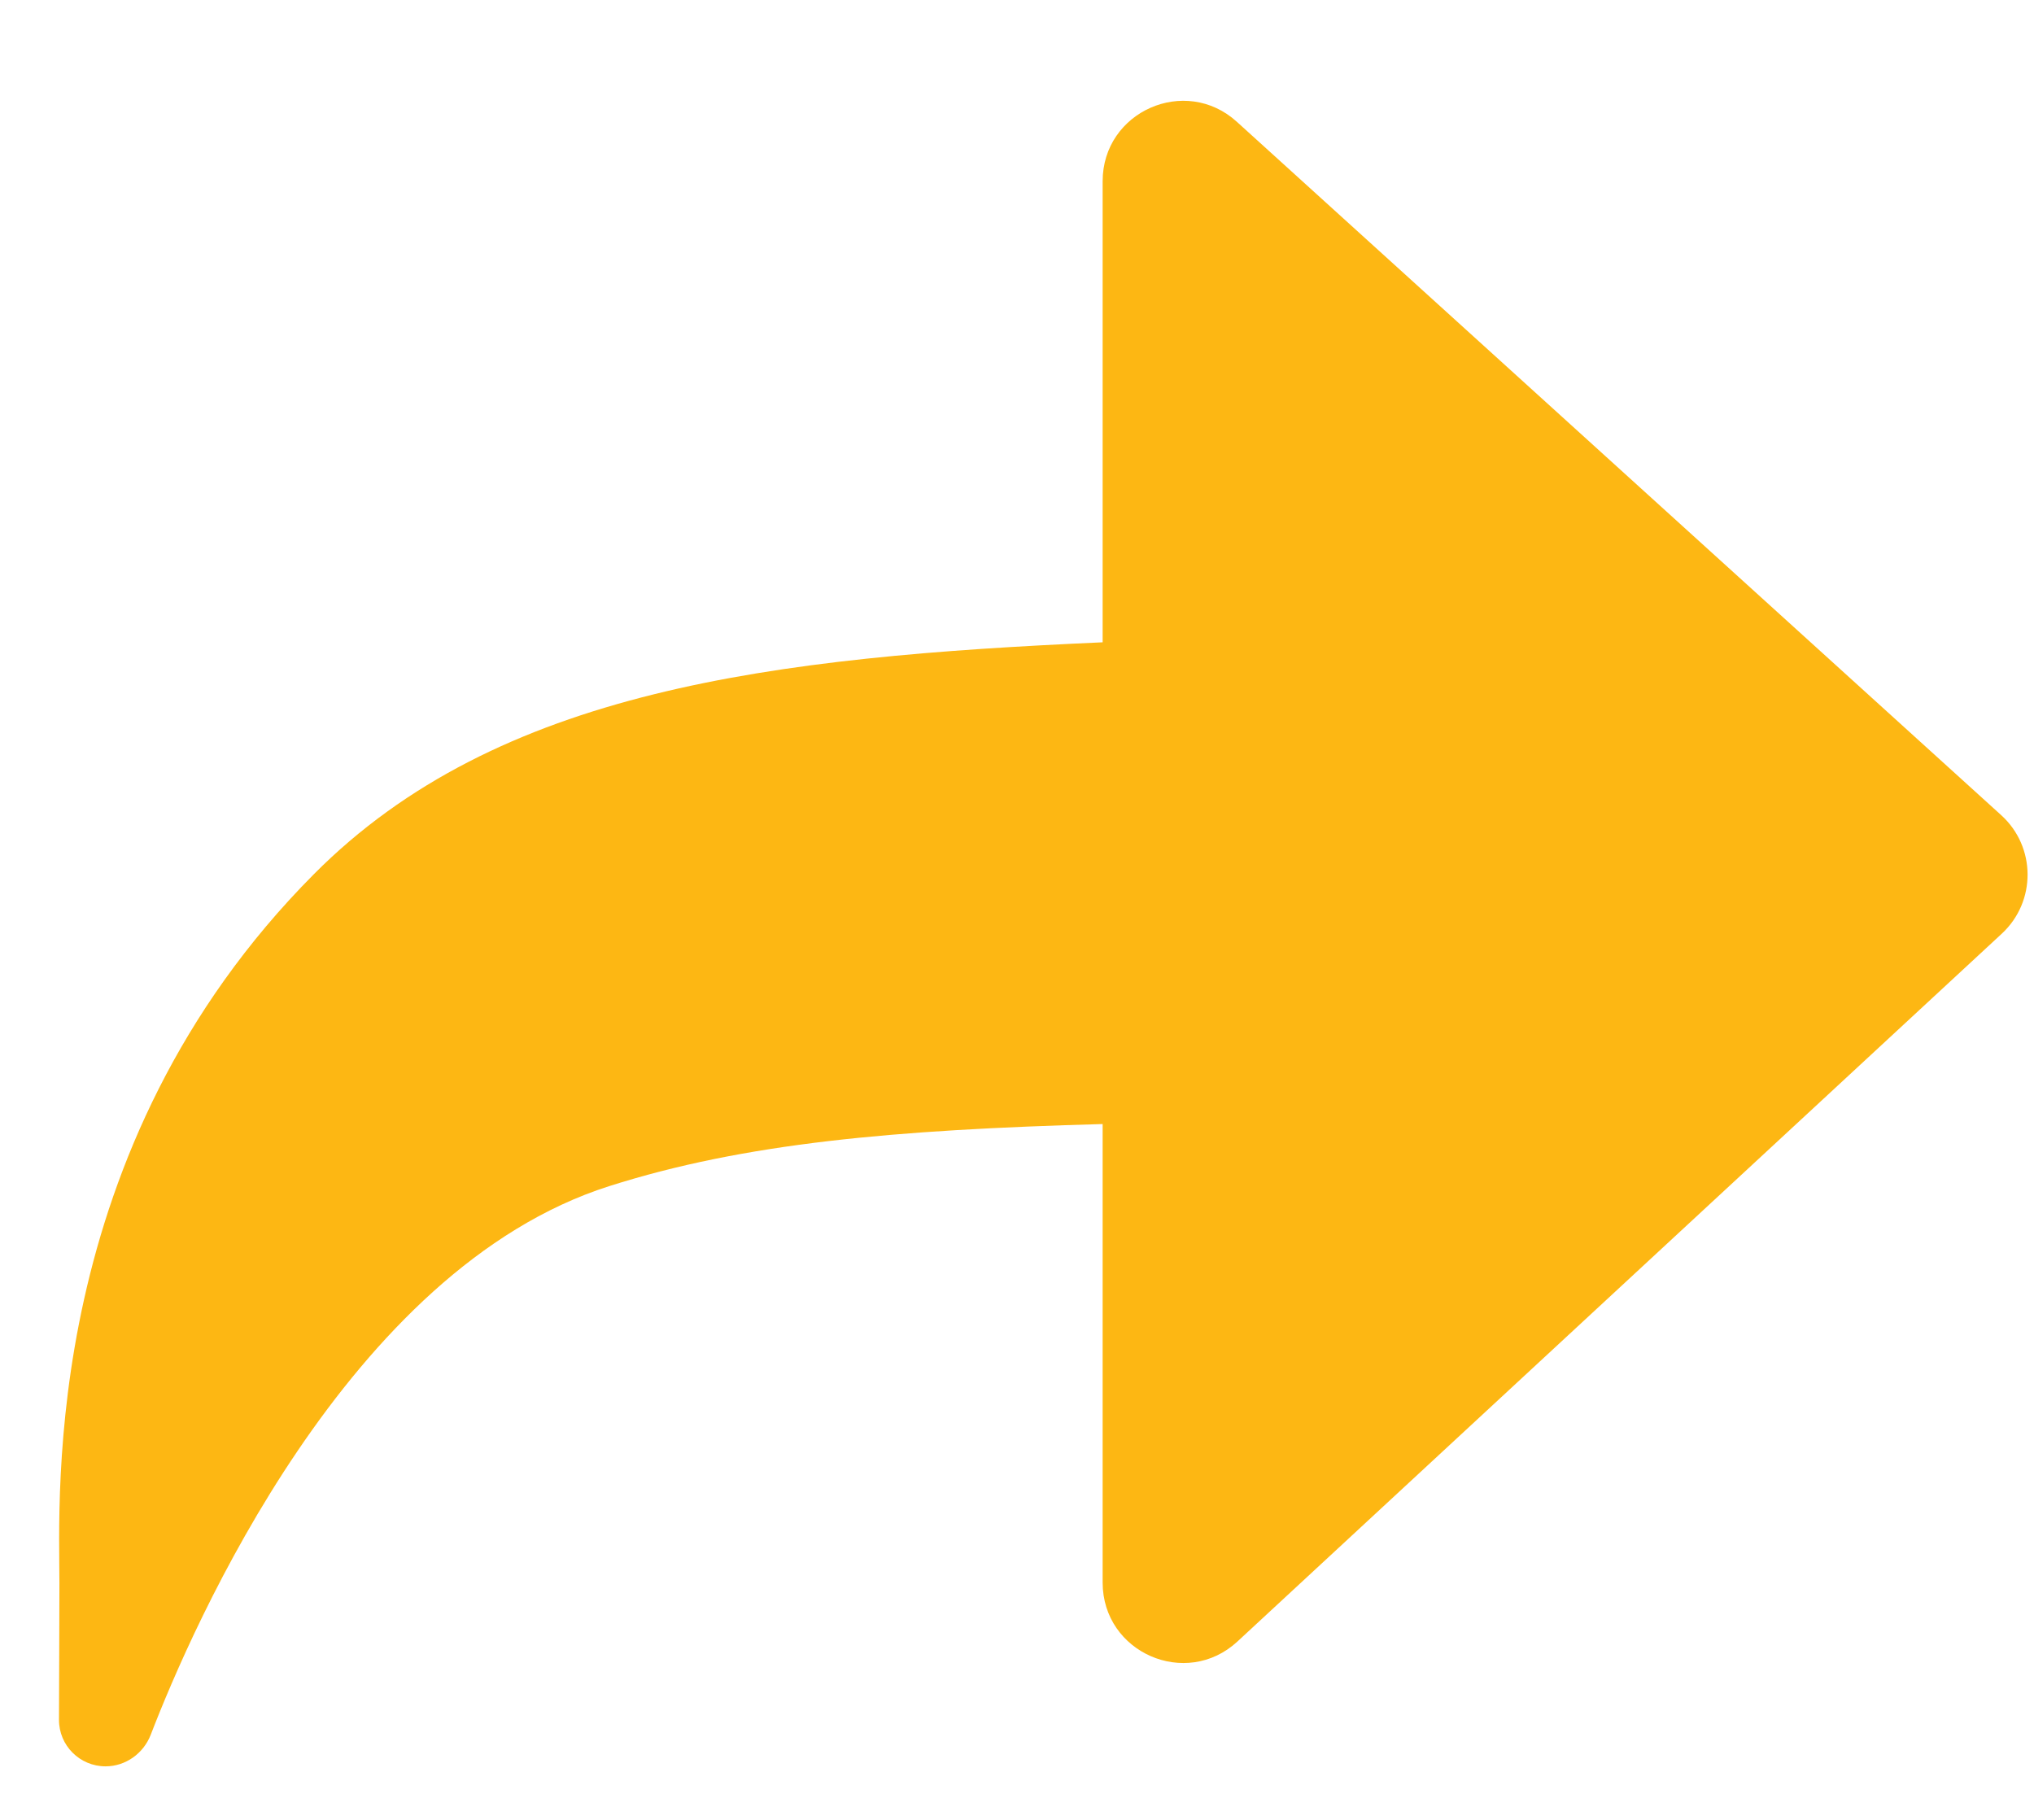 <svg width="19" height="17" viewBox="0 0 19 17" fill="none" xmlns="http://www.w3.org/2000/svg">
<path d="M0.555 14.791C0.555 13.971 0.379 10.733 2.933 8.165C4.651 6.437 7.224 6.137 10.3 6V1.693C10.3 1.042 11.072 0.7 11.554 1.138L18.694 7.615C19.02 7.911 19.022 8.422 18.7 8.721L11.559 15.334C11.079 15.778 10.3 15.438 10.3 14.783V10.5C8.347 10.554 6.955 10.678 5.691 11.08C3.248 11.857 1.799 15.19 1.408 16.205C1.34 16.38 1.173 16.5 0.986 16.5C0.745 16.5 0.55 16.305 0.551 16.064C0.552 15.621 0.555 15.112 0.555 14.791Z" fill="#FDB713"/>
</svg>
